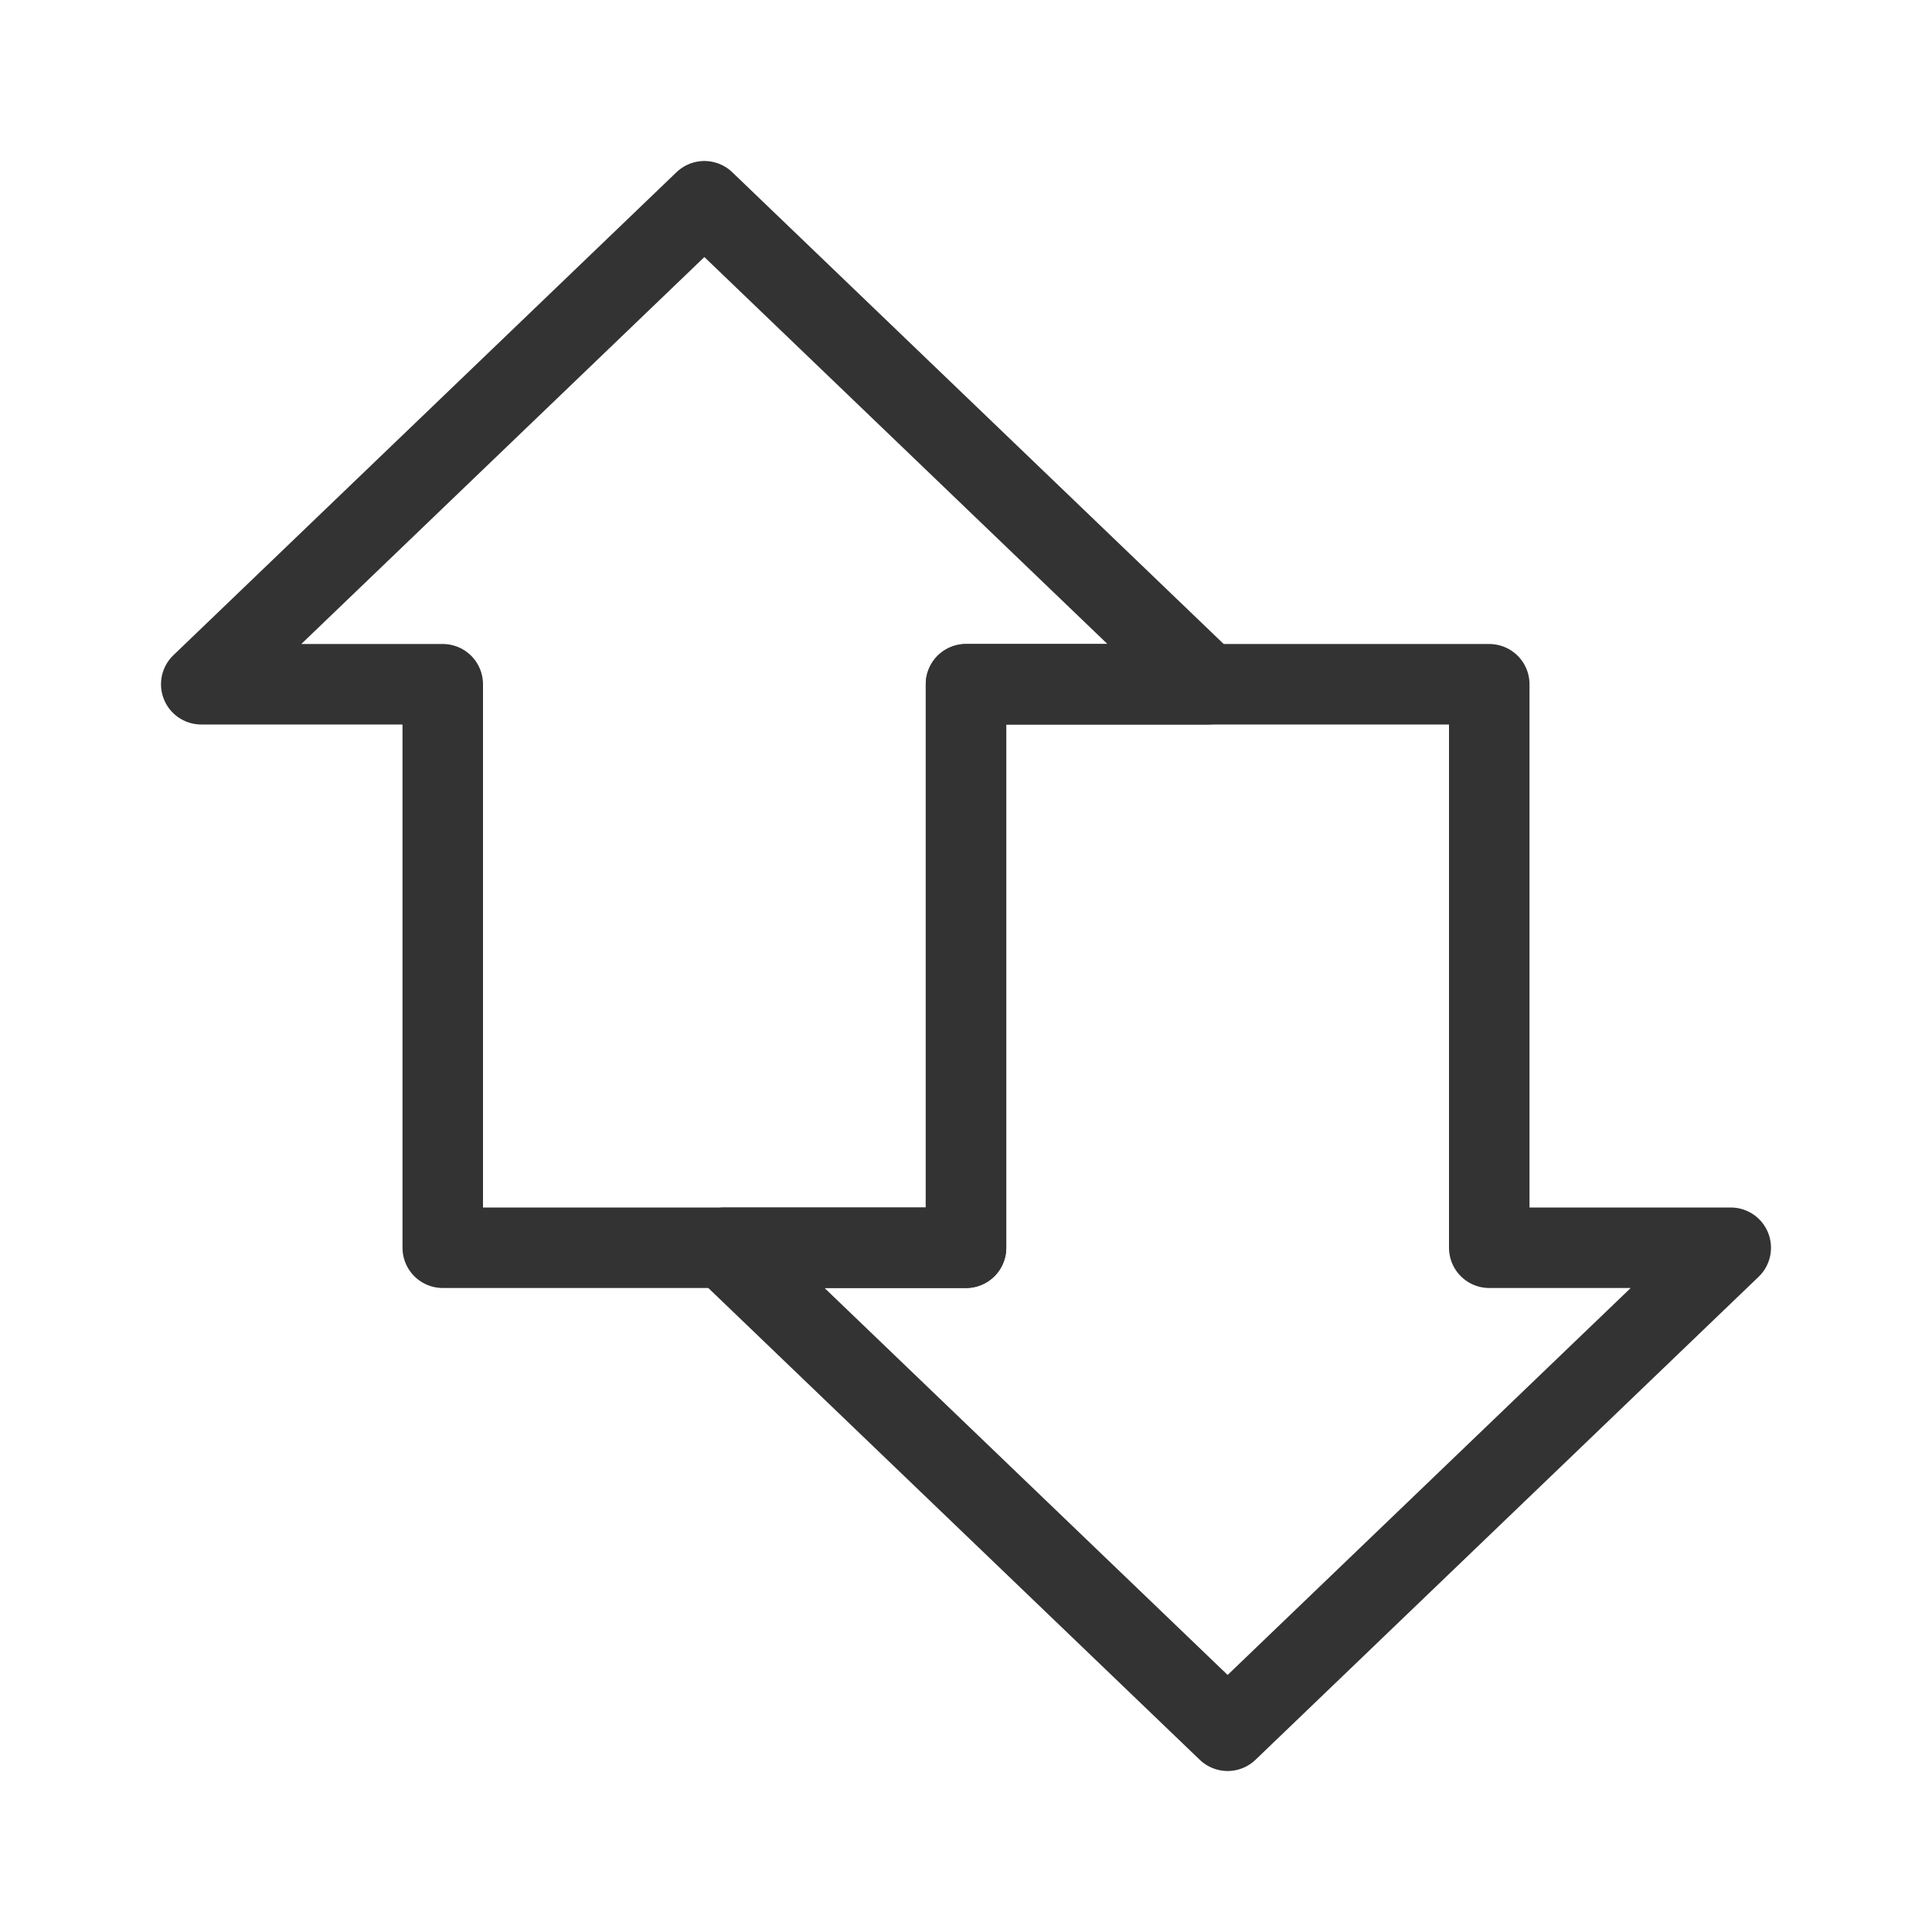 <svg id="64afed90-ed41-4dc8-9289-55865e42f867" data-name="ICON" xmlns="http://www.w3.org/2000/svg" width="192" height="192" viewBox="0 0 192 192"><title>data</title><g id="148def59-71cc-454a-9daf-594e7f3b1f86" data-name="Data_ic"><polygon points="44 124 44 68 20 68 70 20 120 68 96 68 96 124 44 124" fill="none" stroke="#333" stroke-linecap="round" stroke-linejoin="round" stroke-width="8"/><polygon points="148 68 148 124 172 124 122 172 72 124 96 124 96 68 148 68" fill="none" stroke="#333" stroke-linecap="round" stroke-linejoin="round" stroke-width="8"/><rect width="192" height="192" fill="none"/></g></svg>